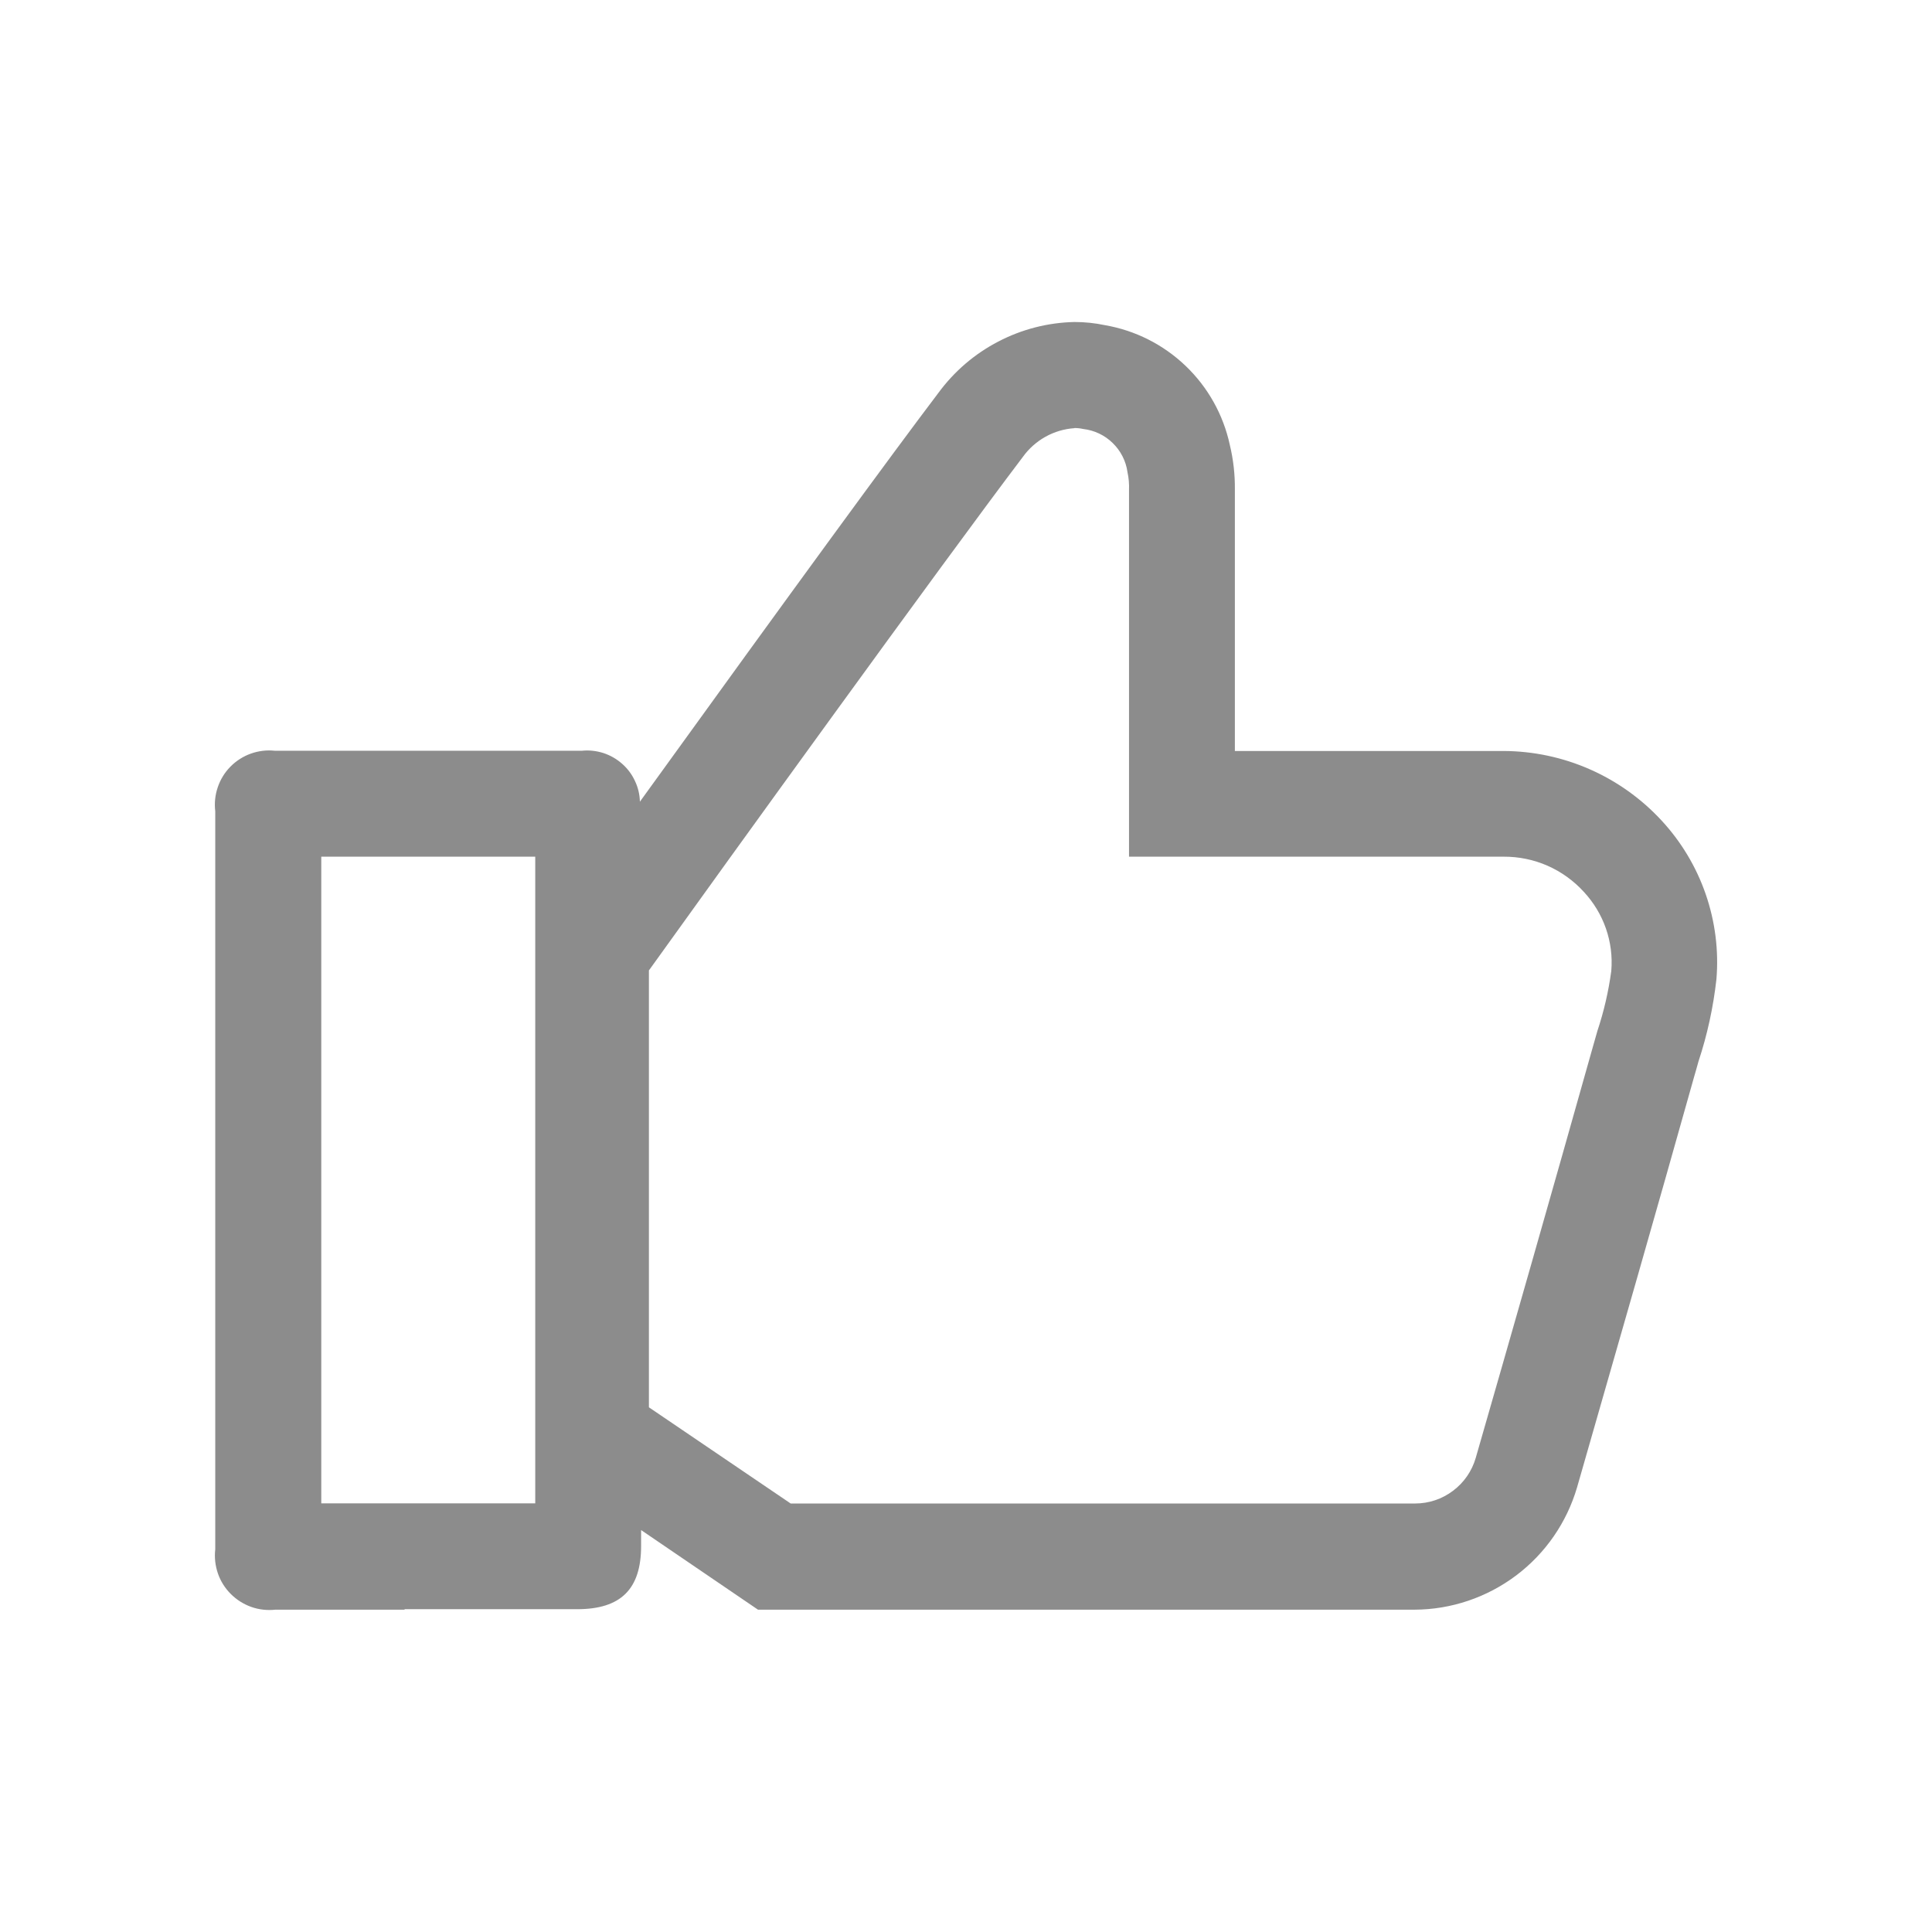 <svg width="24" height="24" viewBox="0 0 24 24" fill="none" xmlns="http://www.w3.org/2000/svg">
<path d="M5.026 19.996H3.422C3.321 20.007 3.218 19.996 3.122 19.962C3.026 19.928 2.939 19.873 2.867 19.801C2.795 19.729 2.74 19.642 2.707 19.546C2.674 19.45 2.662 19.347 2.674 19.246C2.674 16.192 2.674 13.136 2.674 10.079C2.662 9.978 2.672 9.876 2.705 9.78C2.737 9.684 2.791 9.596 2.862 9.524C2.933 9.452 3.02 9.396 3.115 9.362C3.211 9.328 3.312 9.315 3.413 9.326H4.68H7.228C7.318 9.317 7.408 9.327 7.494 9.354C7.58 9.382 7.659 9.427 7.726 9.486C7.794 9.545 7.849 9.618 7.887 9.7C7.926 9.781 7.947 9.869 7.949 9.959C9.894 7.264 11.074 5.65 11.659 4.878C11.854 4.613 12.108 4.395 12.401 4.243C12.694 4.09 13.018 4.007 13.348 4C13.475 4 13.601 4.013 13.724 4.039C14.102 4.104 14.451 4.28 14.728 4.545C15.005 4.81 15.196 5.151 15.277 5.526C15.321 5.708 15.342 5.894 15.34 6.081C15.34 6.855 15.34 7.642 15.34 8.404V9.329H17.413C17.896 9.329 18.299 9.329 18.68 9.329C19.048 9.331 19.412 9.408 19.748 9.556C20.085 9.704 20.388 9.92 20.638 10.19C20.883 10.454 21.07 10.765 21.188 11.105C21.306 11.446 21.352 11.806 21.322 12.165C21.283 12.512 21.209 12.854 21.099 13.186C21.082 13.25 21.063 13.313 21.045 13.376C20.577 15.043 20.109 16.672 19.591 18.476C19.463 18.913 19.198 19.297 18.834 19.571C18.471 19.844 18.029 19.994 17.574 19.996H9.416L7.964 19.007V19.205C7.964 19.741 7.712 19.99 7.17 19.99H5.026V19.996ZM13.347 5.319C13.221 5.327 13.098 5.364 12.988 5.425C12.877 5.487 12.781 5.572 12.707 5.675C11.706 6.996 9.012 10.728 8.061 12.055V17.482L9.822 18.677H17.579C17.749 18.677 17.914 18.622 18.05 18.519C18.186 18.417 18.285 18.274 18.332 18.111C18.763 16.614 19.271 14.838 19.783 13.019L19.843 12.808C19.924 12.565 19.982 12.315 20.016 12.061C20.031 11.882 20.008 11.702 19.949 11.533C19.89 11.364 19.796 11.209 19.674 11.078C19.548 10.94 19.394 10.829 19.223 10.754C19.052 10.679 18.866 10.641 18.679 10.642C18.316 10.642 17.927 10.642 17.412 10.642H16.391H15.335H14.025V8.002C14.025 7.375 14.025 6.726 14.025 6.087C14.028 6.013 14.022 5.938 14.006 5.865C13.987 5.727 13.922 5.6 13.822 5.503C13.723 5.406 13.594 5.345 13.456 5.329C13.42 5.321 13.384 5.317 13.347 5.317V5.319ZM4.68 10.642H3.991C3.991 13.316 3.991 15.994 3.991 18.675H6.649C6.649 16.979 6.649 12.623 6.649 10.642H4.68Z" fill="#8C8C8C"/>
</svg>
